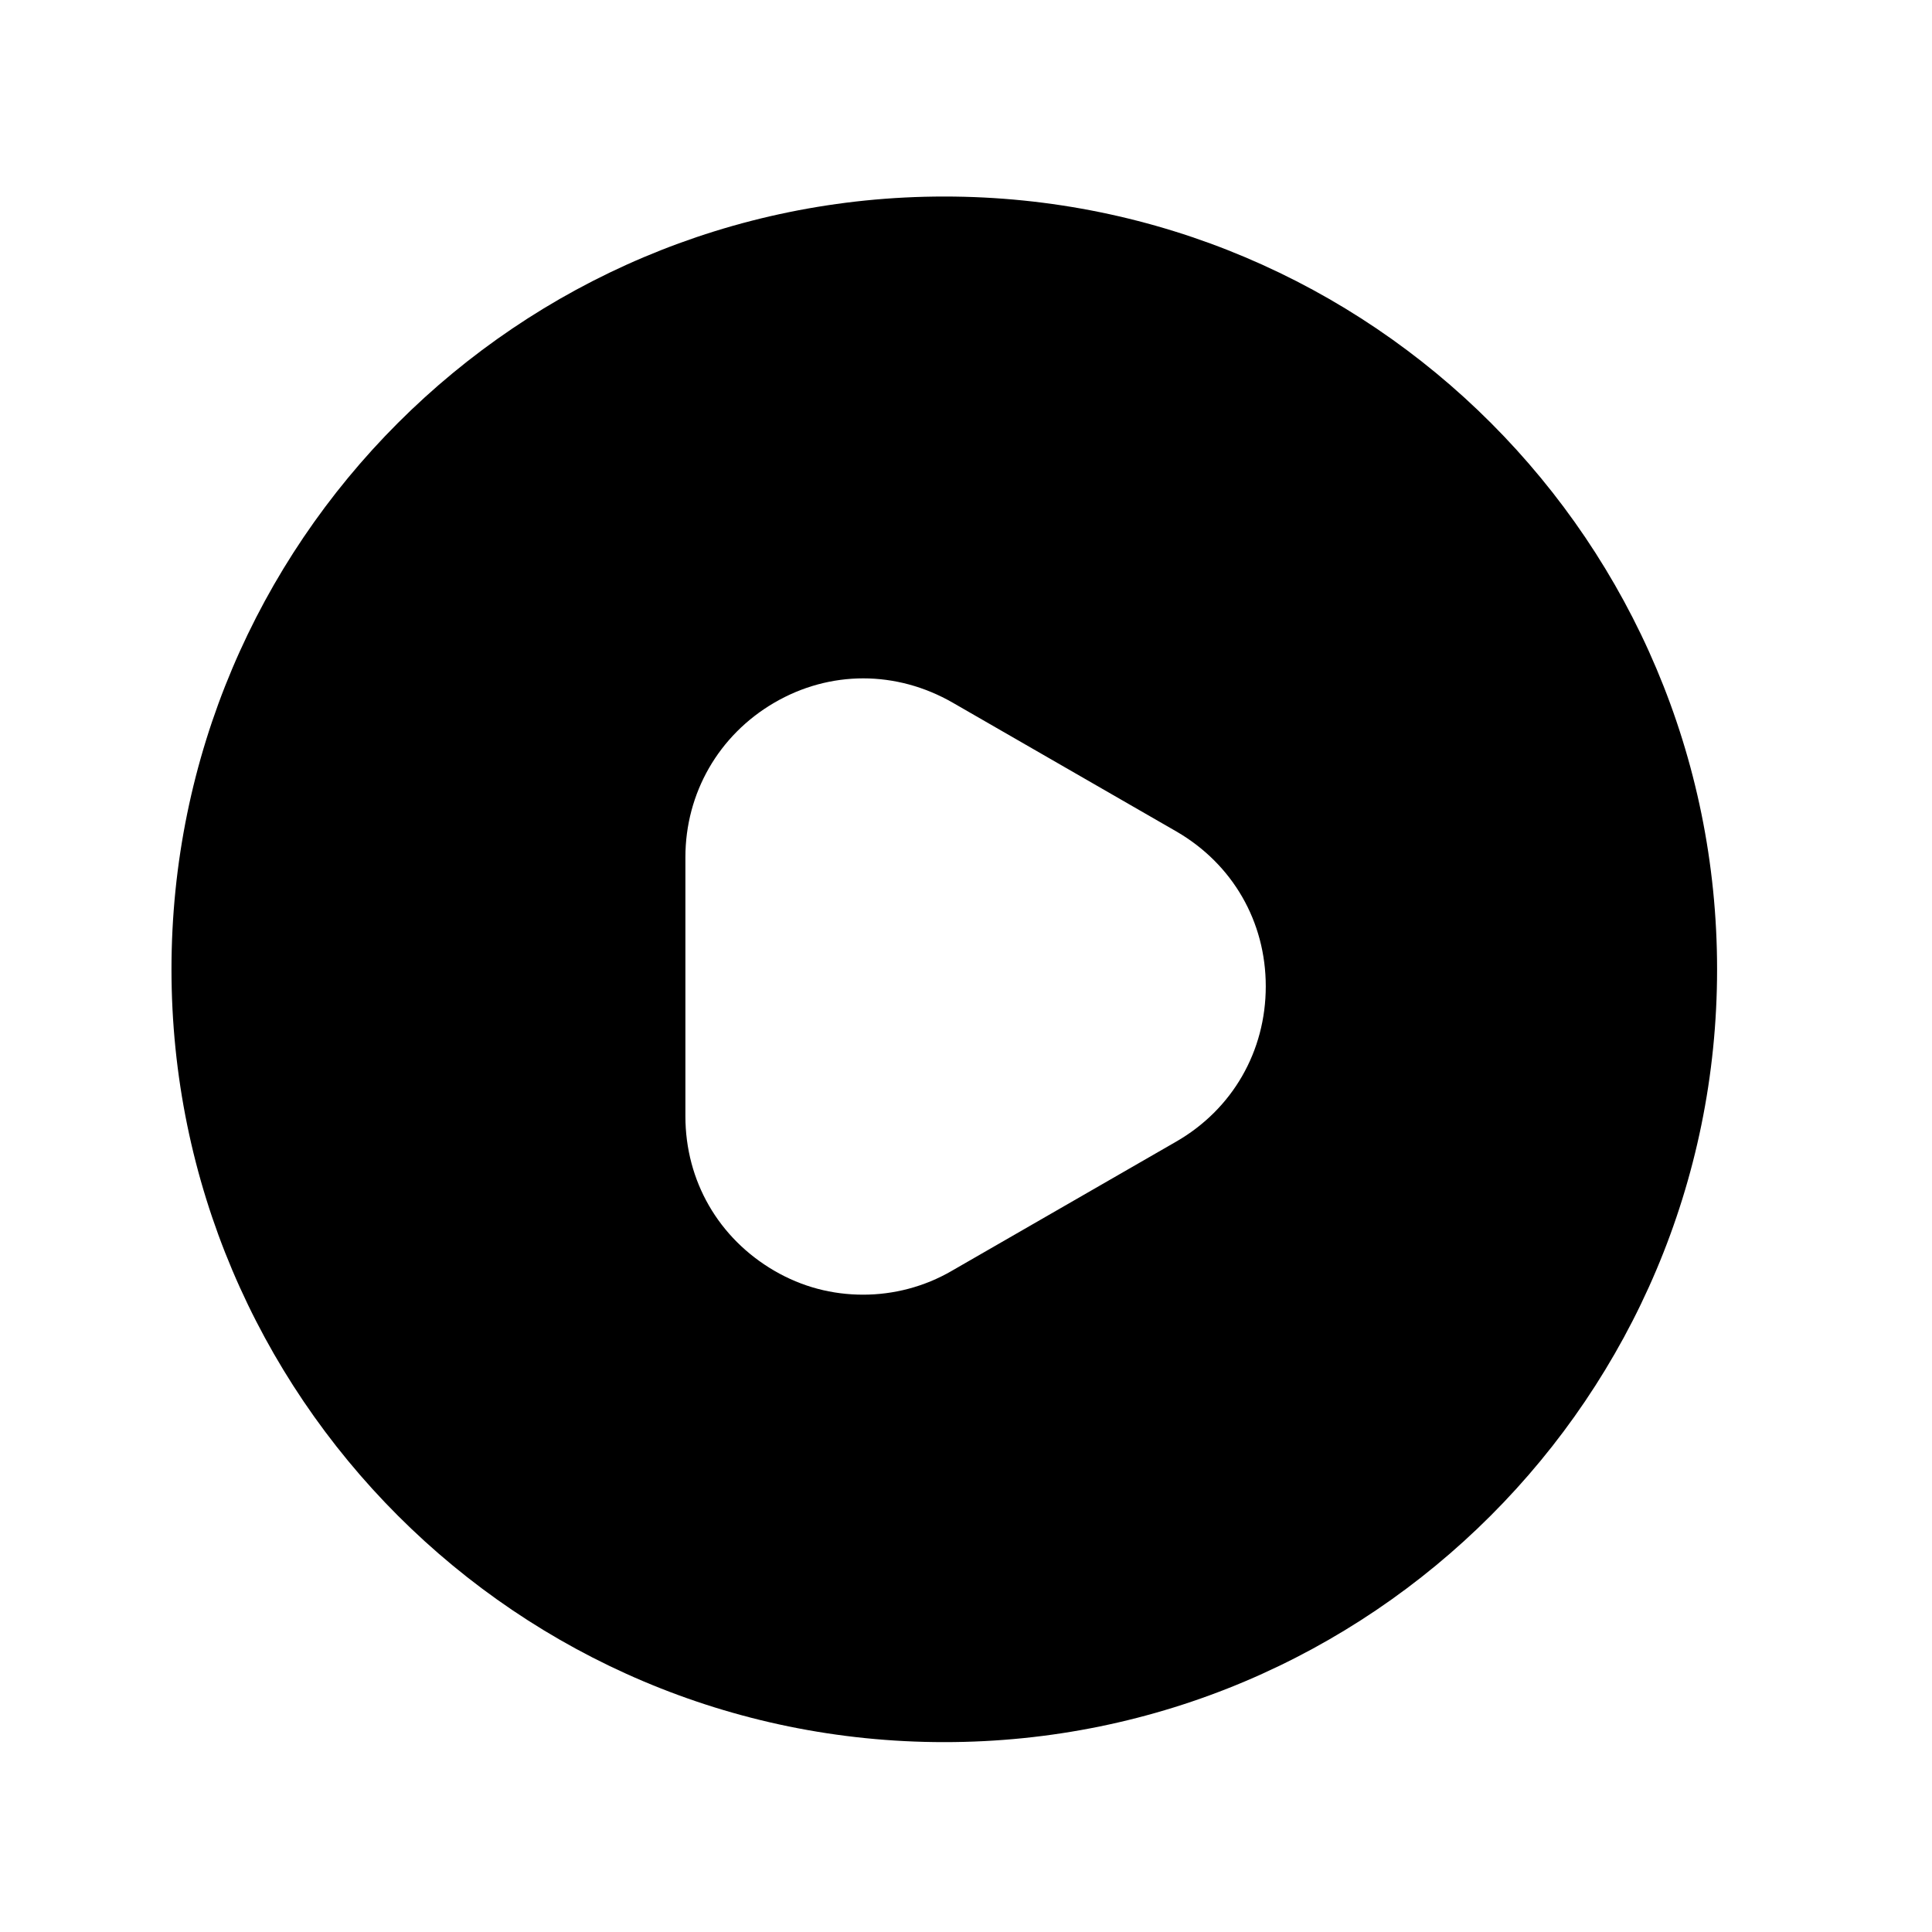 <svg width="25" height="25" viewBox="0 0 25 25" fill="none" xmlns="http://www.w3.org/2000/svg">
<path d="M12.219 2.543C6.699 2.543 2.219 7.023 2.219 12.543C2.219 18.063 6.699 22.543 12.219 22.543C17.739 22.543 22.219 18.063 22.219 12.543C22.219 7.023 17.749 2.543 12.219 2.543ZM15.219 14.773L12.319 16.443C11.959 16.653 11.559 16.753 11.169 16.753C10.769 16.753 10.379 16.653 10.019 16.443C9.299 16.023 8.869 15.283 8.869 14.443V11.093C8.869 10.263 9.299 9.513 10.019 9.093C10.739 8.673 11.599 8.673 12.329 9.093L15.229 10.763C15.949 11.183 16.379 11.923 16.379 12.763C16.379 13.603 15.949 14.353 15.219 14.773Z" fill="currentColor"/>
</svg>

